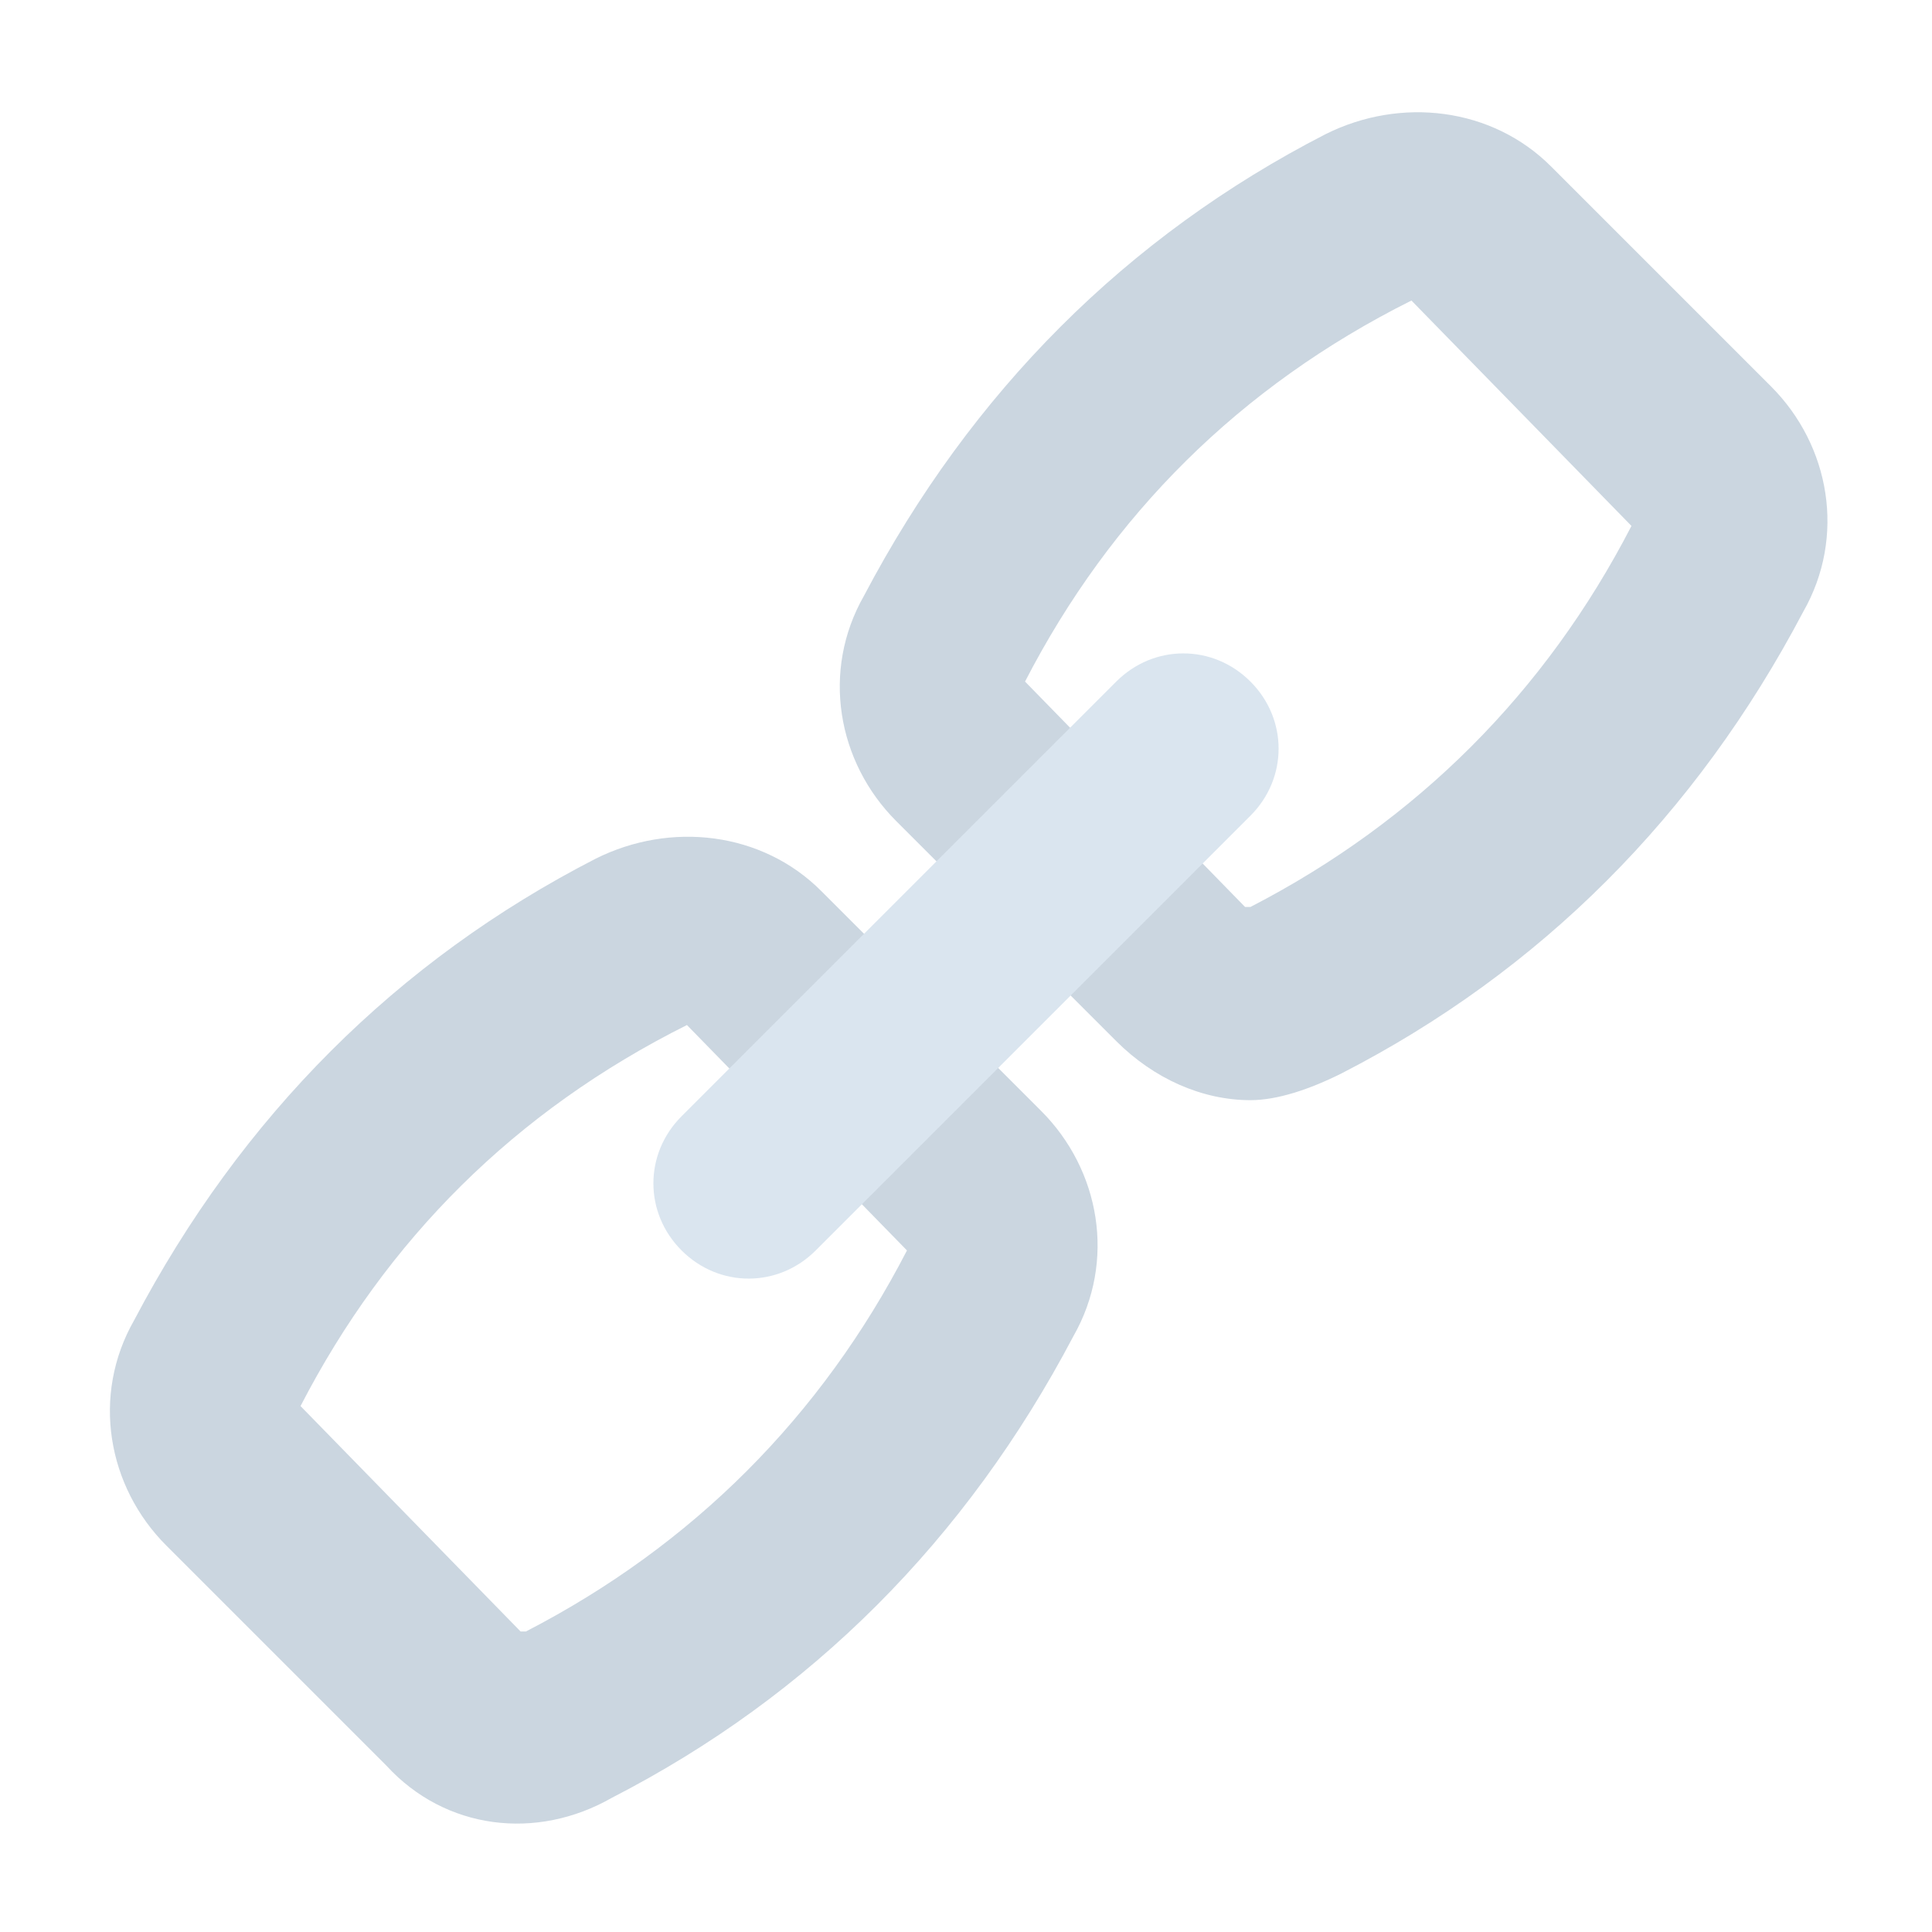 <?xml version="1.0" encoding="utf-8"?>
<!-- Generator: Adobe Illustrator 18.0.0, SVG Export Plug-In . SVG Version: 6.00 Build 0)  -->
<!DOCTYPE svg PUBLIC "-//W3C//DTD SVG 1.1//EN" "http://www.w3.org/Graphics/SVG/1.1/DTD/svg11.dtd">
<svg version="1.1" id="Layer_1" xmlns="http://www.w3.org/2000/svg" xmlns:xlink="http://www.w3.org/1999/xlink" x="0px" y="0px"
	 viewBox="0 0 36 36" enable-background="new 0 0 36 36" xml:space="preserve">
<g>
	<g>
		<g>
			<g>
				<g>
					<path fill="#CBD6E0" d="M7.2,32.9l-4.1-4.1c-1.1-1.1-1.4-2.8-0.6-4.2c2-3.8,4.9-6.7,8.6-8.6c1.4-0.7,3.1-0.5,4.2,0.6l4.1,4.1
						c1.1,1.1,1.4,2.8,0.6,4.2c-2,3.8-4.9,6.7-8.6,8.6l0,0C10,34.3,8.3,34.1,7.2,32.9z M12.8,19.1c-3.2,1.6-5.6,4-7.2,7.1l4.1,4.2
						l0.1,0c3.1-1.6,5.5-4,7.1-7.1L12.8,19.1z"/>
				</g>
			</g>
		</g>
		<g>
			<g>
				<g>
					<path fill="#CBD6E0" d="M23.3,20.5c-0.9,0-1.8-0.4-2.5-1.1l-4.1-4.1c-1.1-1.1-1.4-2.8-0.6-4.2c2-3.8,4.9-6.7,8.6-8.6
						c1.4-0.7,3.1-0.5,4.2,0.6l4.1,4.1c1.1,1.1,1.4,2.8,0.6,4.2c-2,3.8-4.9,6.7-8.6,8.6l0,0C24.4,20.3,23.8,20.5,23.3,20.5z
						 M26.3,5.6c-3.2,1.6-5.6,4-7.2,7.1l4.1,4.2l0.1,0c3.1-1.6,5.5-4,7.1-7.1L26.3,5.6z"/>
				</g>
			</g>
		</g>
	</g>
	<g>
		<g>
			<g>
				<g>
					<path fill="#DAE5EF" d="M12.7,23.3c-0.7-0.7-0.7-1.8,0-2.5l8.1-8.1c0.7-0.7,1.8-0.7,2.5,0c0.7,0.7,0.7,1.8,0,2.5l-8.1,8.1
						C14.5,24,13.4,24,12.7,23.3z"/>
				</g>
			</g>
		</g>
	</g>
</g>
</svg>

